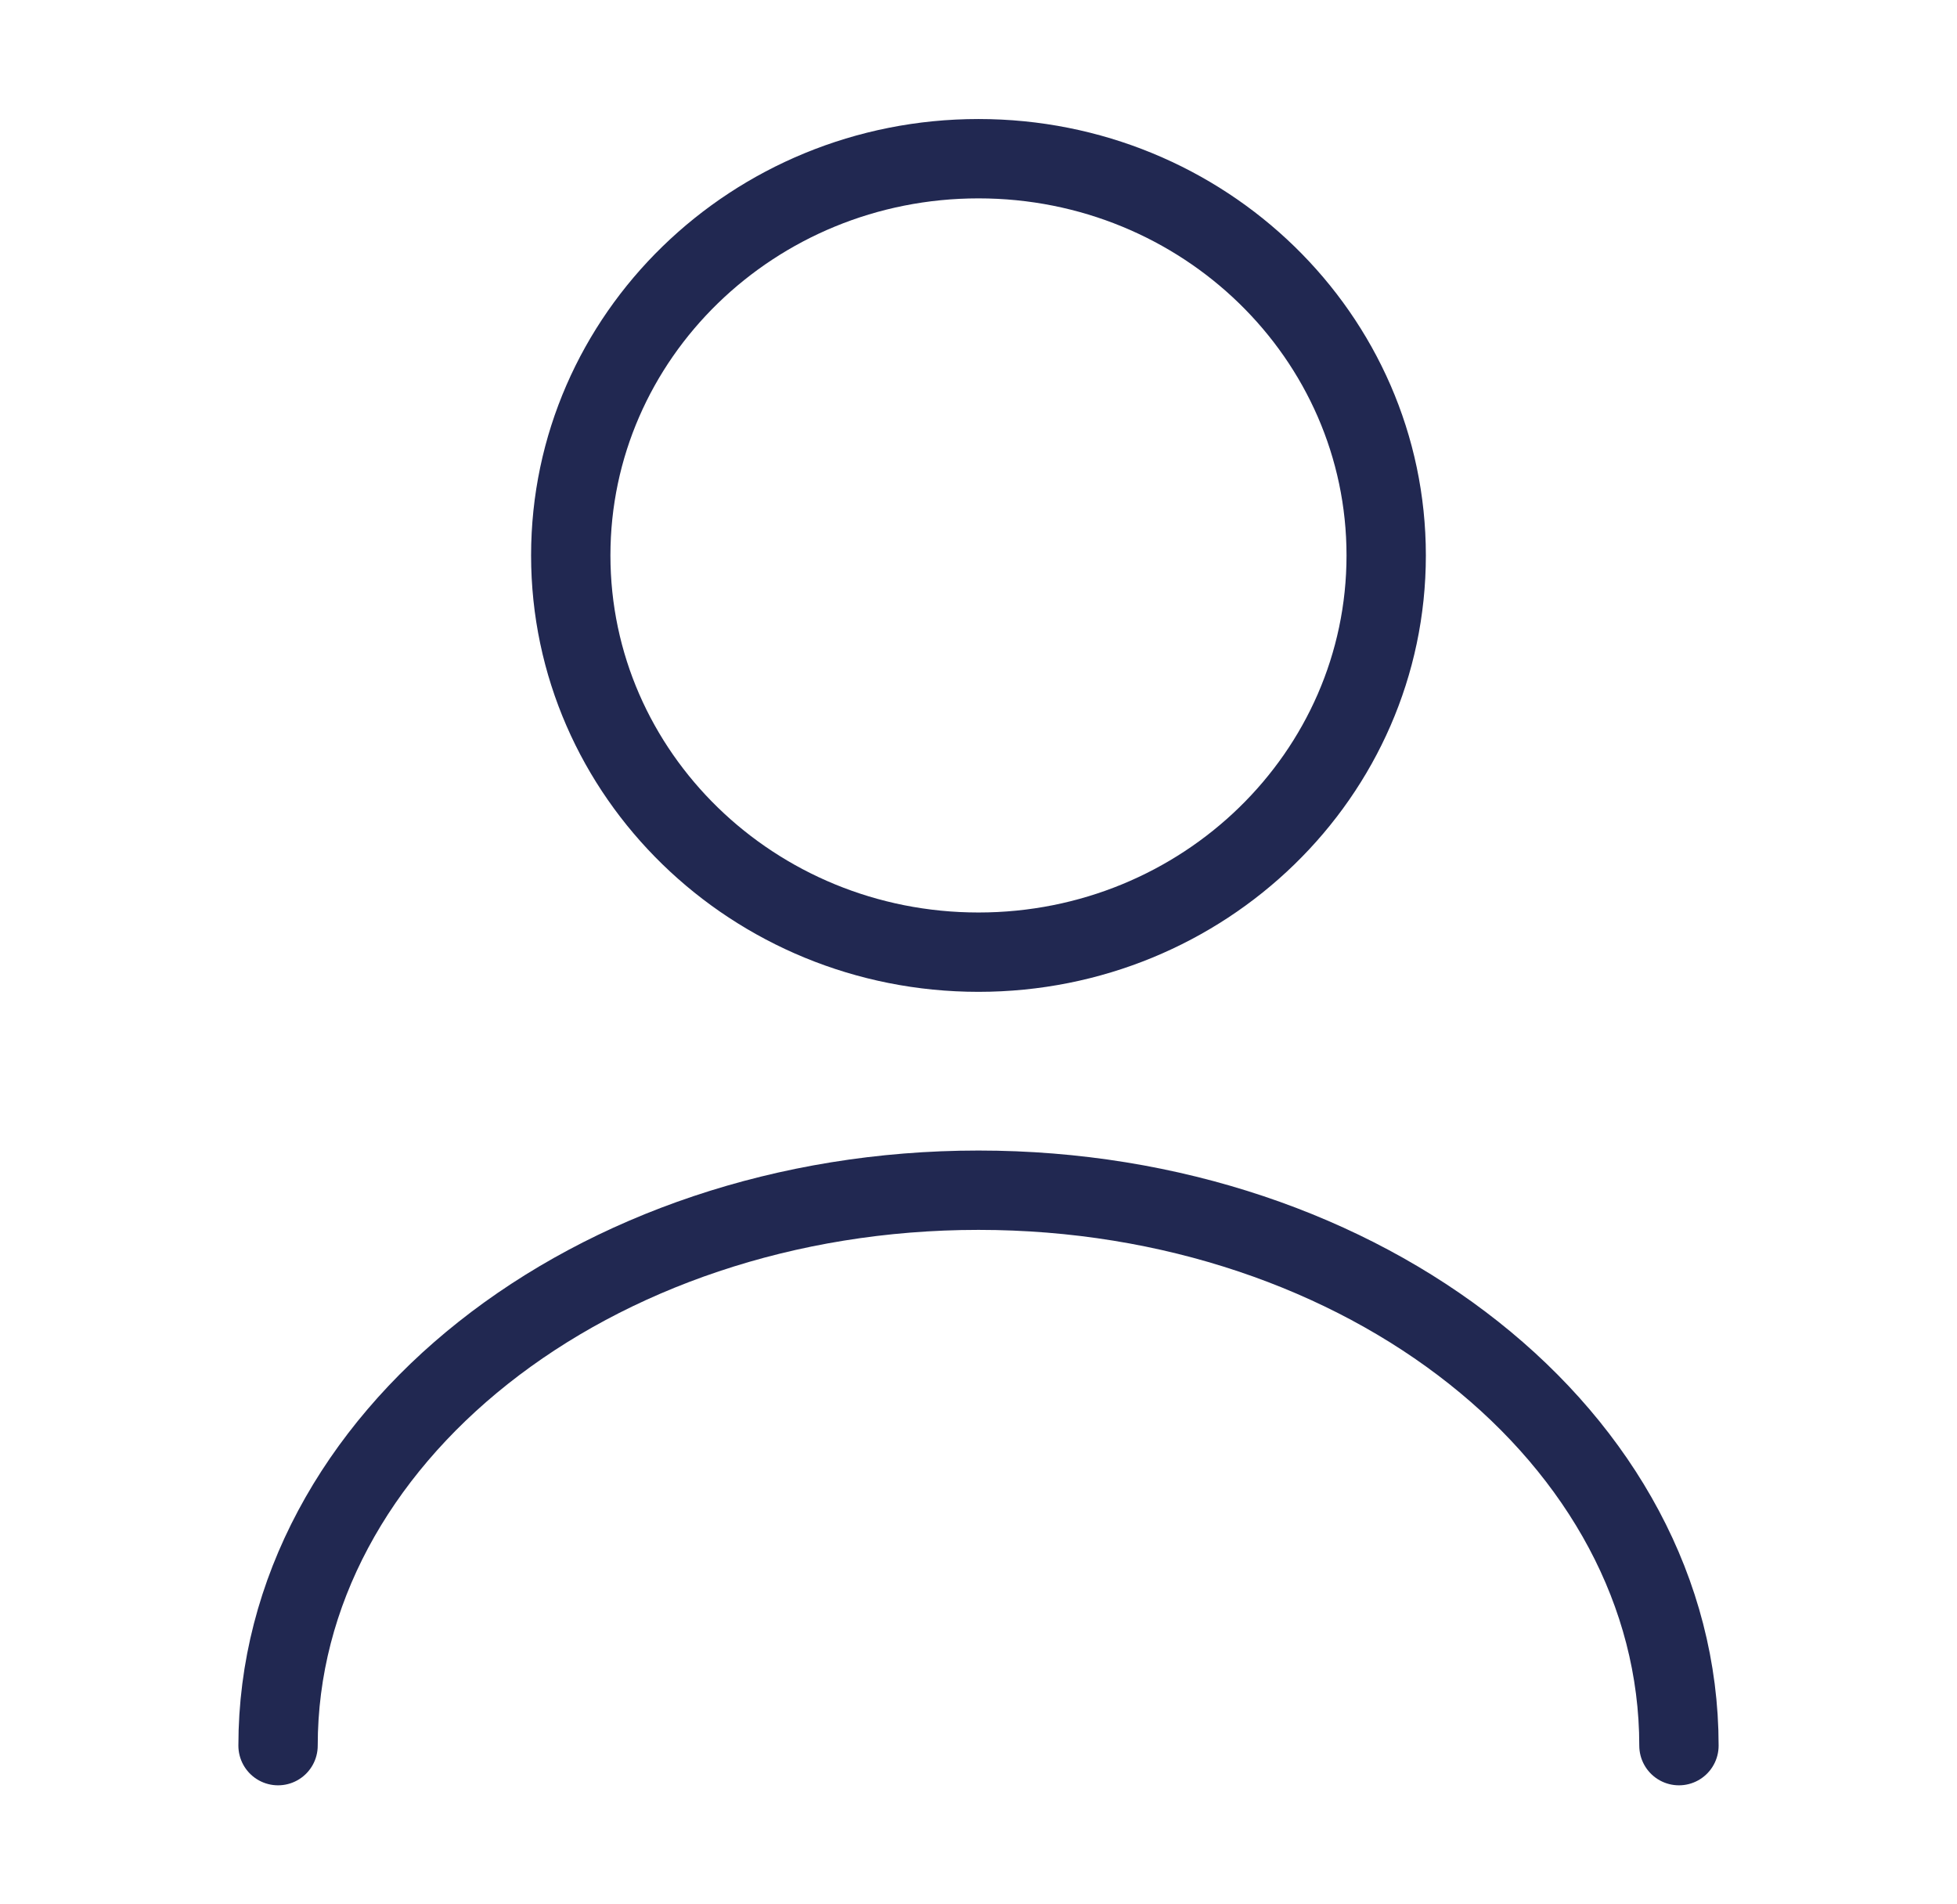 <svg width="37" height="36" viewBox="0 0 37 36" fill="none" xmlns="http://www.w3.org/2000/svg">
<path d="M18.5 18C22.757 18 26.208 14.642 26.208 10.5C26.208 6.358 22.757 3 18.5 3C14.243 3 10.791 6.358 10.791 10.5C10.791 14.642 14.243 18 18.5 18Z" stroke="#212851" stroke-width="1.5" stroke-linecap="round" stroke-linejoin="round"/>
<path d="M31.743 33C31.743 27.195 25.808 22.5 18.5 22.5C11.193 22.5 5.257 27.195 5.257 33" stroke="#212851" stroke-width="1.5" stroke-linecap="round" stroke-linejoin="round"/>
</svg>
